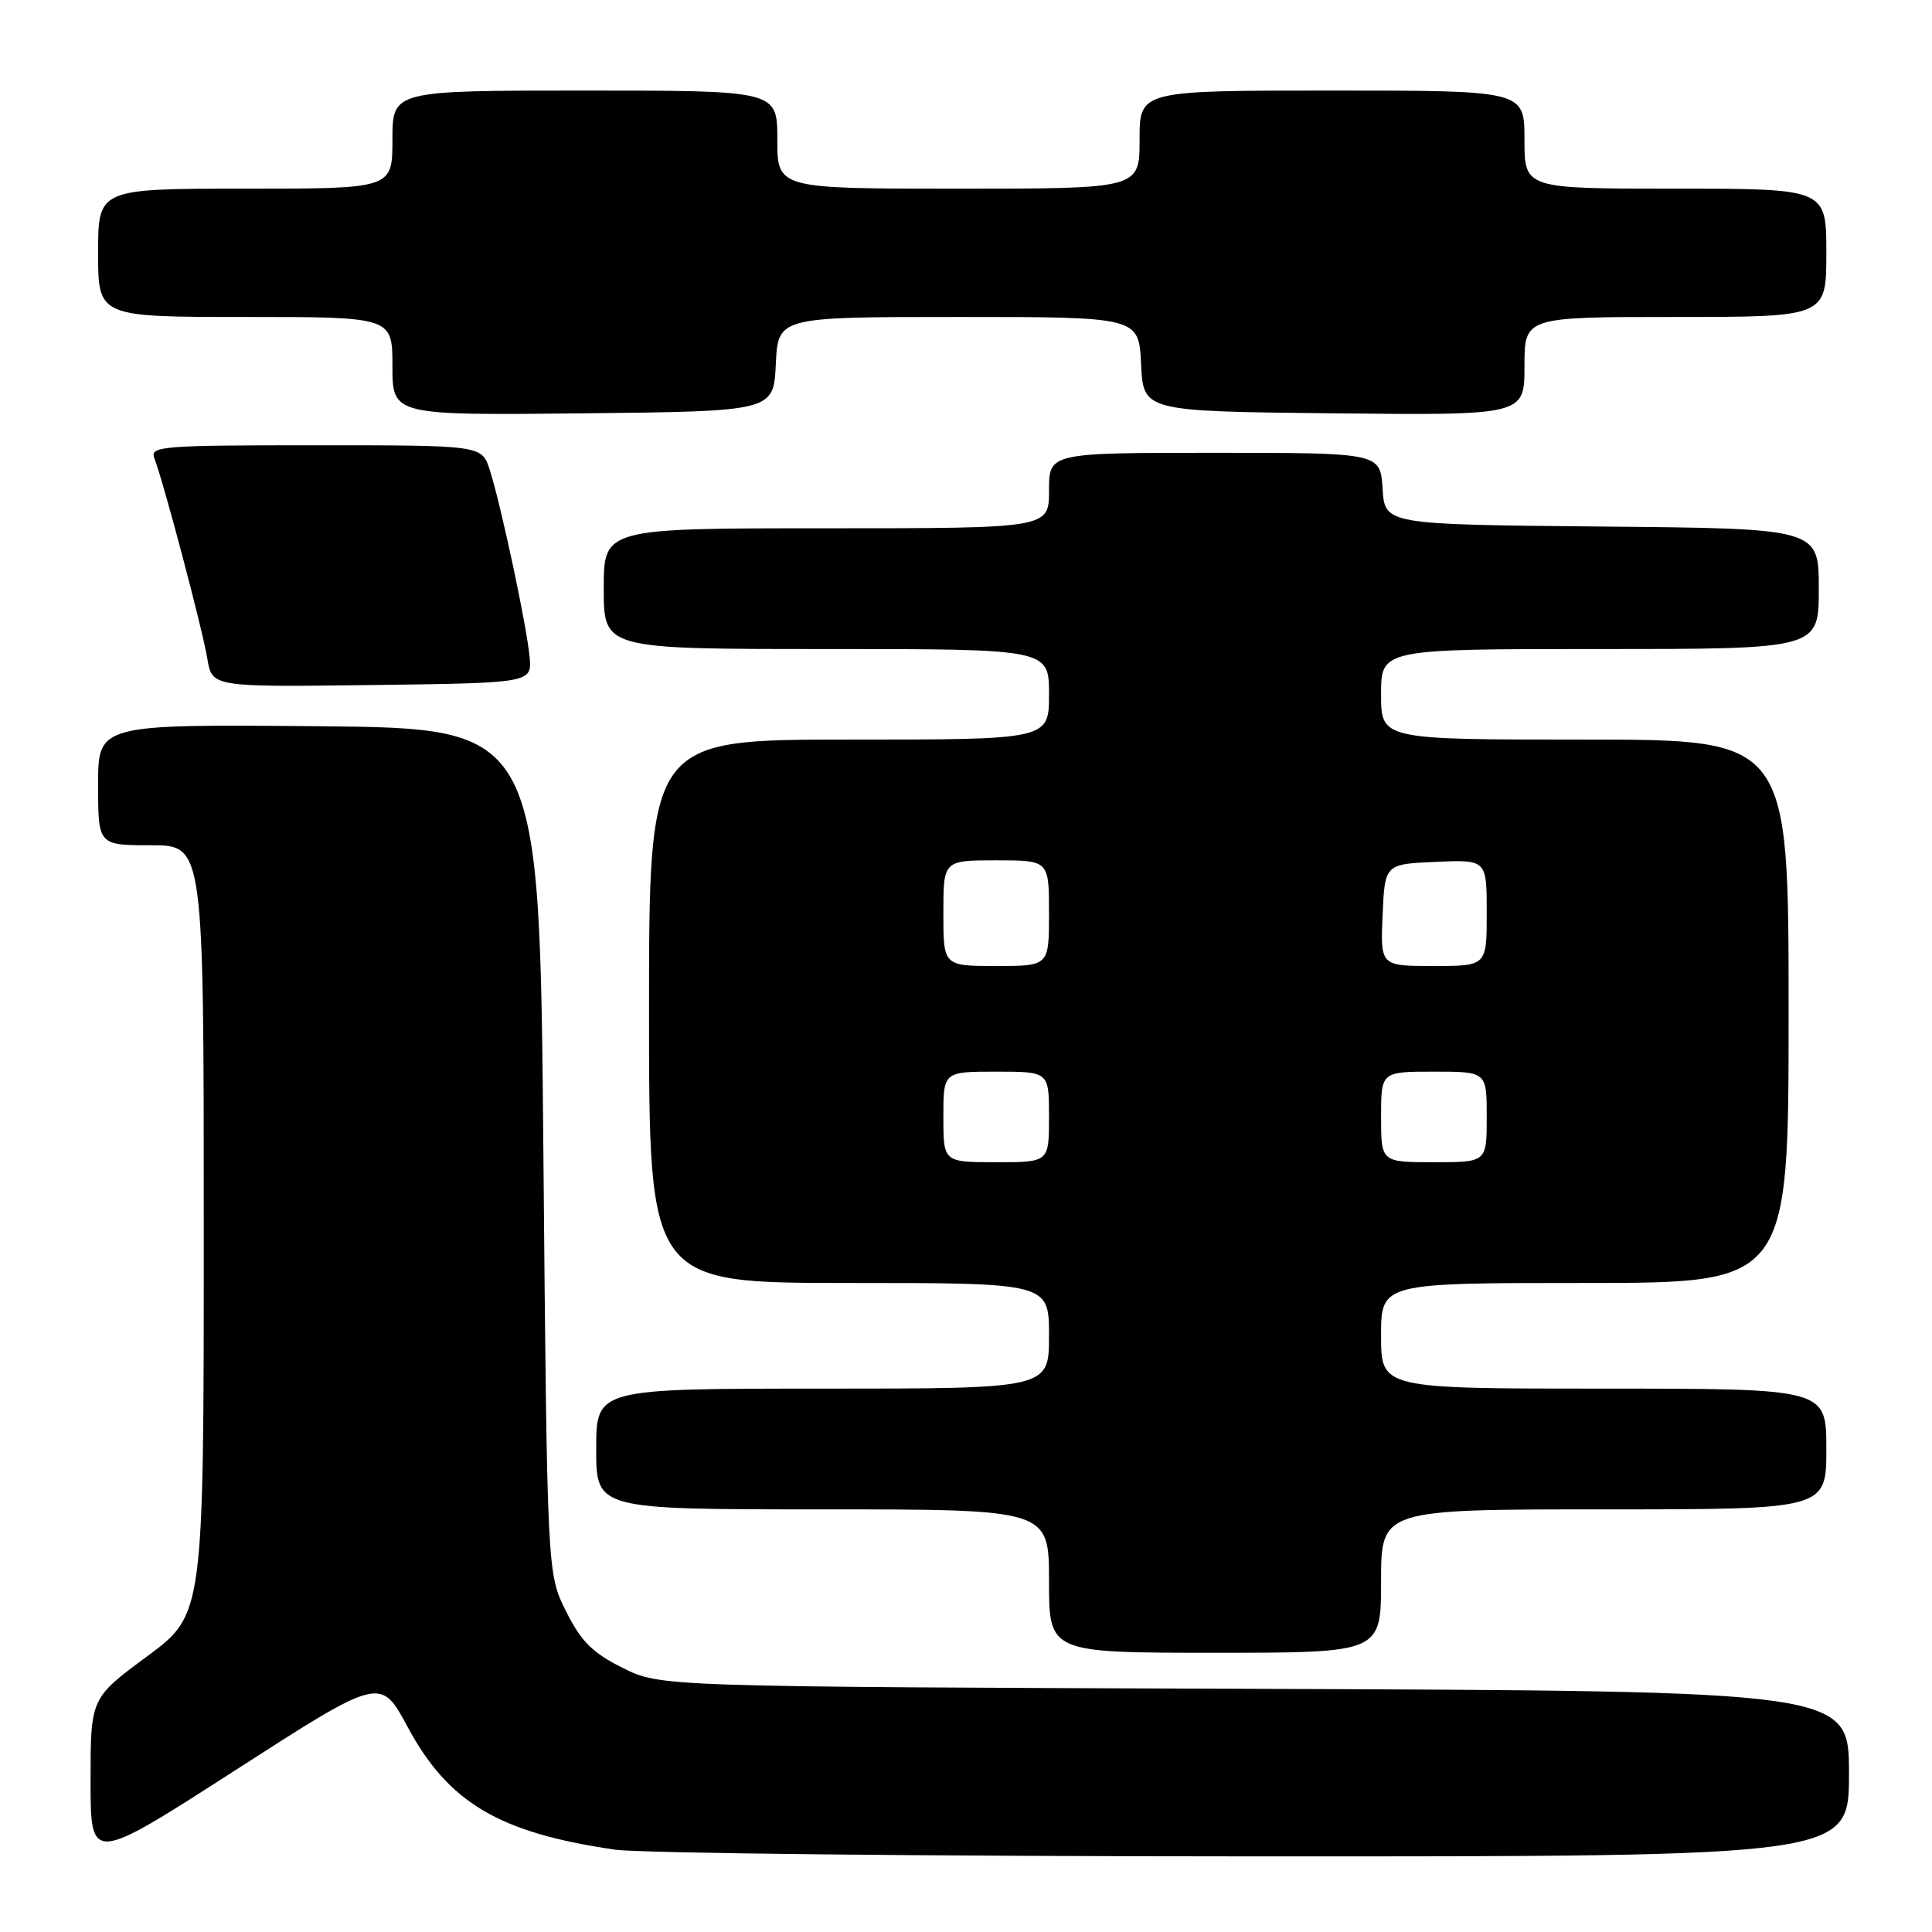 <?xml version="1.0" encoding="UTF-8" standalone="no"?>
<!DOCTYPE svg PUBLIC "-//W3C//DTD SVG 1.1//EN" "http://www.w3.org/Graphics/SVG/1.1/DTD/svg11.dtd" >
<svg xmlns="http://www.w3.org/2000/svg" xmlns:xlink="http://www.w3.org/1999/xlink" version="1.1" viewBox="0 0 256 256">
 <g >
 <path fill="currentColor"
d=" M 54.02 228.84 C 59.43 238.89 66.14 242.86 81.50 245.09 C 84.80 245.57 122.94 245.97 166.25 245.98 C 245.00 246.00 245.00 246.00 245.00 235.03 C 245.00 224.07 245.00 224.07 166.25 223.78 C 87.50 223.50 87.50 223.50 82.50 221.00 C 78.50 219.00 77.00 217.50 75.00 213.50 C 72.50 208.50 72.50 208.50 72.00 152.50 C 71.50 96.50 71.50 96.50 42.25 96.23 C 13.00 95.97 13.00 95.97 13.00 103.98 C 13.00 112.00 13.00 112.00 20.00 112.00 C 27.00 112.00 27.00 112.00 27.00 162.96 C 27.00 213.92 27.00 213.92 19.50 219.47 C 12.00 225.01 12.00 225.01 12.00 235.96 C 12.00 246.91 12.00 246.91 31.22 234.54 C 50.44 222.17 50.44 222.17 54.02 228.84 Z  M 183.00 209.50 C 183.00 200.00 183.00 200.00 212.50 200.00 C 242.00 200.00 242.00 200.00 242.00 192.00 C 242.00 184.00 242.00 184.00 212.50 184.00 C 183.00 184.00 183.00 184.00 183.00 177.00 C 183.00 170.00 183.00 170.00 210.00 170.00 C 237.00 170.00 237.00 170.00 237.00 134.00 C 237.00 98.00 237.00 98.00 210.00 98.00 C 183.00 98.00 183.00 98.00 183.00 92.00 C 183.00 86.00 183.00 86.00 212.00 86.00 C 241.00 86.00 241.00 86.00 241.00 78.02 C 241.00 70.03 241.00 70.03 212.25 69.77 C 183.50 69.50 183.50 69.50 183.20 64.75 C 182.89 60.00 182.89 60.00 160.95 60.00 C 139.00 60.00 139.00 60.00 139.00 65.00 C 139.00 70.00 139.00 70.00 109.50 70.00 C 80.00 70.00 80.00 70.00 80.00 78.00 C 80.00 86.00 80.00 86.00 109.50 86.00 C 139.00 86.00 139.00 86.00 139.00 92.00 C 139.00 98.00 139.00 98.00 112.50 98.00 C 86.00 98.00 86.00 98.00 86.00 134.00 C 86.00 170.00 86.00 170.00 112.50 170.00 C 139.00 170.00 139.00 170.00 139.00 177.00 C 139.00 184.00 139.00 184.00 109.00 184.00 C 79.00 184.00 79.00 184.00 79.00 192.00 C 79.00 200.00 79.00 200.00 109.00 200.00 C 139.00 200.00 139.00 200.00 139.00 209.50 C 139.00 219.00 139.00 219.00 161.00 219.00 C 183.00 219.00 183.00 219.00 183.00 209.50 Z  M 70.17 87.00 C 69.78 82.84 66.37 66.86 64.89 62.25 C 63.84 59.00 63.84 59.00 41.82 59.00 C 21.24 59.00 19.83 59.12 20.46 60.75 C 21.67 63.85 26.83 83.38 27.47 87.27 C 28.10 91.04 28.10 91.04 49.30 90.77 C 70.50 90.50 70.50 90.50 70.17 87.00 Z  M 102.80 48.25 C 103.10 42.00 103.10 42.00 127.00 42.00 C 150.90 42.00 150.90 42.00 151.20 48.25 C 151.50 54.50 151.50 54.50 176.75 54.77 C 202.00 55.03 202.00 55.03 202.00 48.52 C 202.00 42.00 202.00 42.00 222.00 42.00 C 242.00 42.00 242.00 42.00 242.00 33.50 C 242.00 25.00 242.00 25.00 222.00 25.00 C 202.00 25.00 202.00 25.00 202.00 18.50 C 202.00 12.00 202.00 12.00 176.50 12.00 C 151.00 12.00 151.00 12.00 151.00 18.50 C 151.00 25.00 151.00 25.00 127.00 25.00 C 103.00 25.00 103.00 25.00 103.00 18.50 C 103.00 12.00 103.00 12.00 77.50 12.00 C 52.00 12.00 52.00 12.00 52.00 18.50 C 52.00 25.00 52.00 25.00 32.50 25.00 C 13.00 25.00 13.00 25.00 13.00 33.50 C 13.00 42.00 13.00 42.00 32.50 42.00 C 52.00 42.00 52.00 42.00 52.00 48.52 C 52.00 55.03 52.00 55.03 77.25 54.77 C 102.50 54.50 102.50 54.50 102.80 48.25 Z  M 125.00 148.00 C 125.00 142.00 125.00 142.00 132.00 142.00 C 139.00 142.00 139.00 142.00 139.00 148.00 C 139.00 154.00 139.00 154.00 132.00 154.00 C 125.00 154.00 125.00 154.00 125.00 148.00 Z  M 183.00 148.00 C 183.00 142.00 183.00 142.00 190.00 142.00 C 197.00 142.00 197.00 142.00 197.00 148.00 C 197.00 154.00 197.00 154.00 190.00 154.00 C 183.00 154.00 183.00 154.00 183.00 148.00 Z  M 125.00 121.00 C 125.00 114.00 125.00 114.00 132.00 114.00 C 139.00 114.00 139.00 114.00 139.00 121.00 C 139.00 128.00 139.00 128.00 132.00 128.00 C 125.00 128.00 125.00 128.00 125.00 121.00 Z  M 183.20 121.25 C 183.50 114.50 183.50 114.50 190.25 114.20 C 197.00 113.91 197.00 113.91 197.00 120.95 C 197.00 128.00 197.00 128.00 189.95 128.00 C 182.91 128.00 182.91 128.00 183.20 121.25 Z "/>
</g>
</svg>